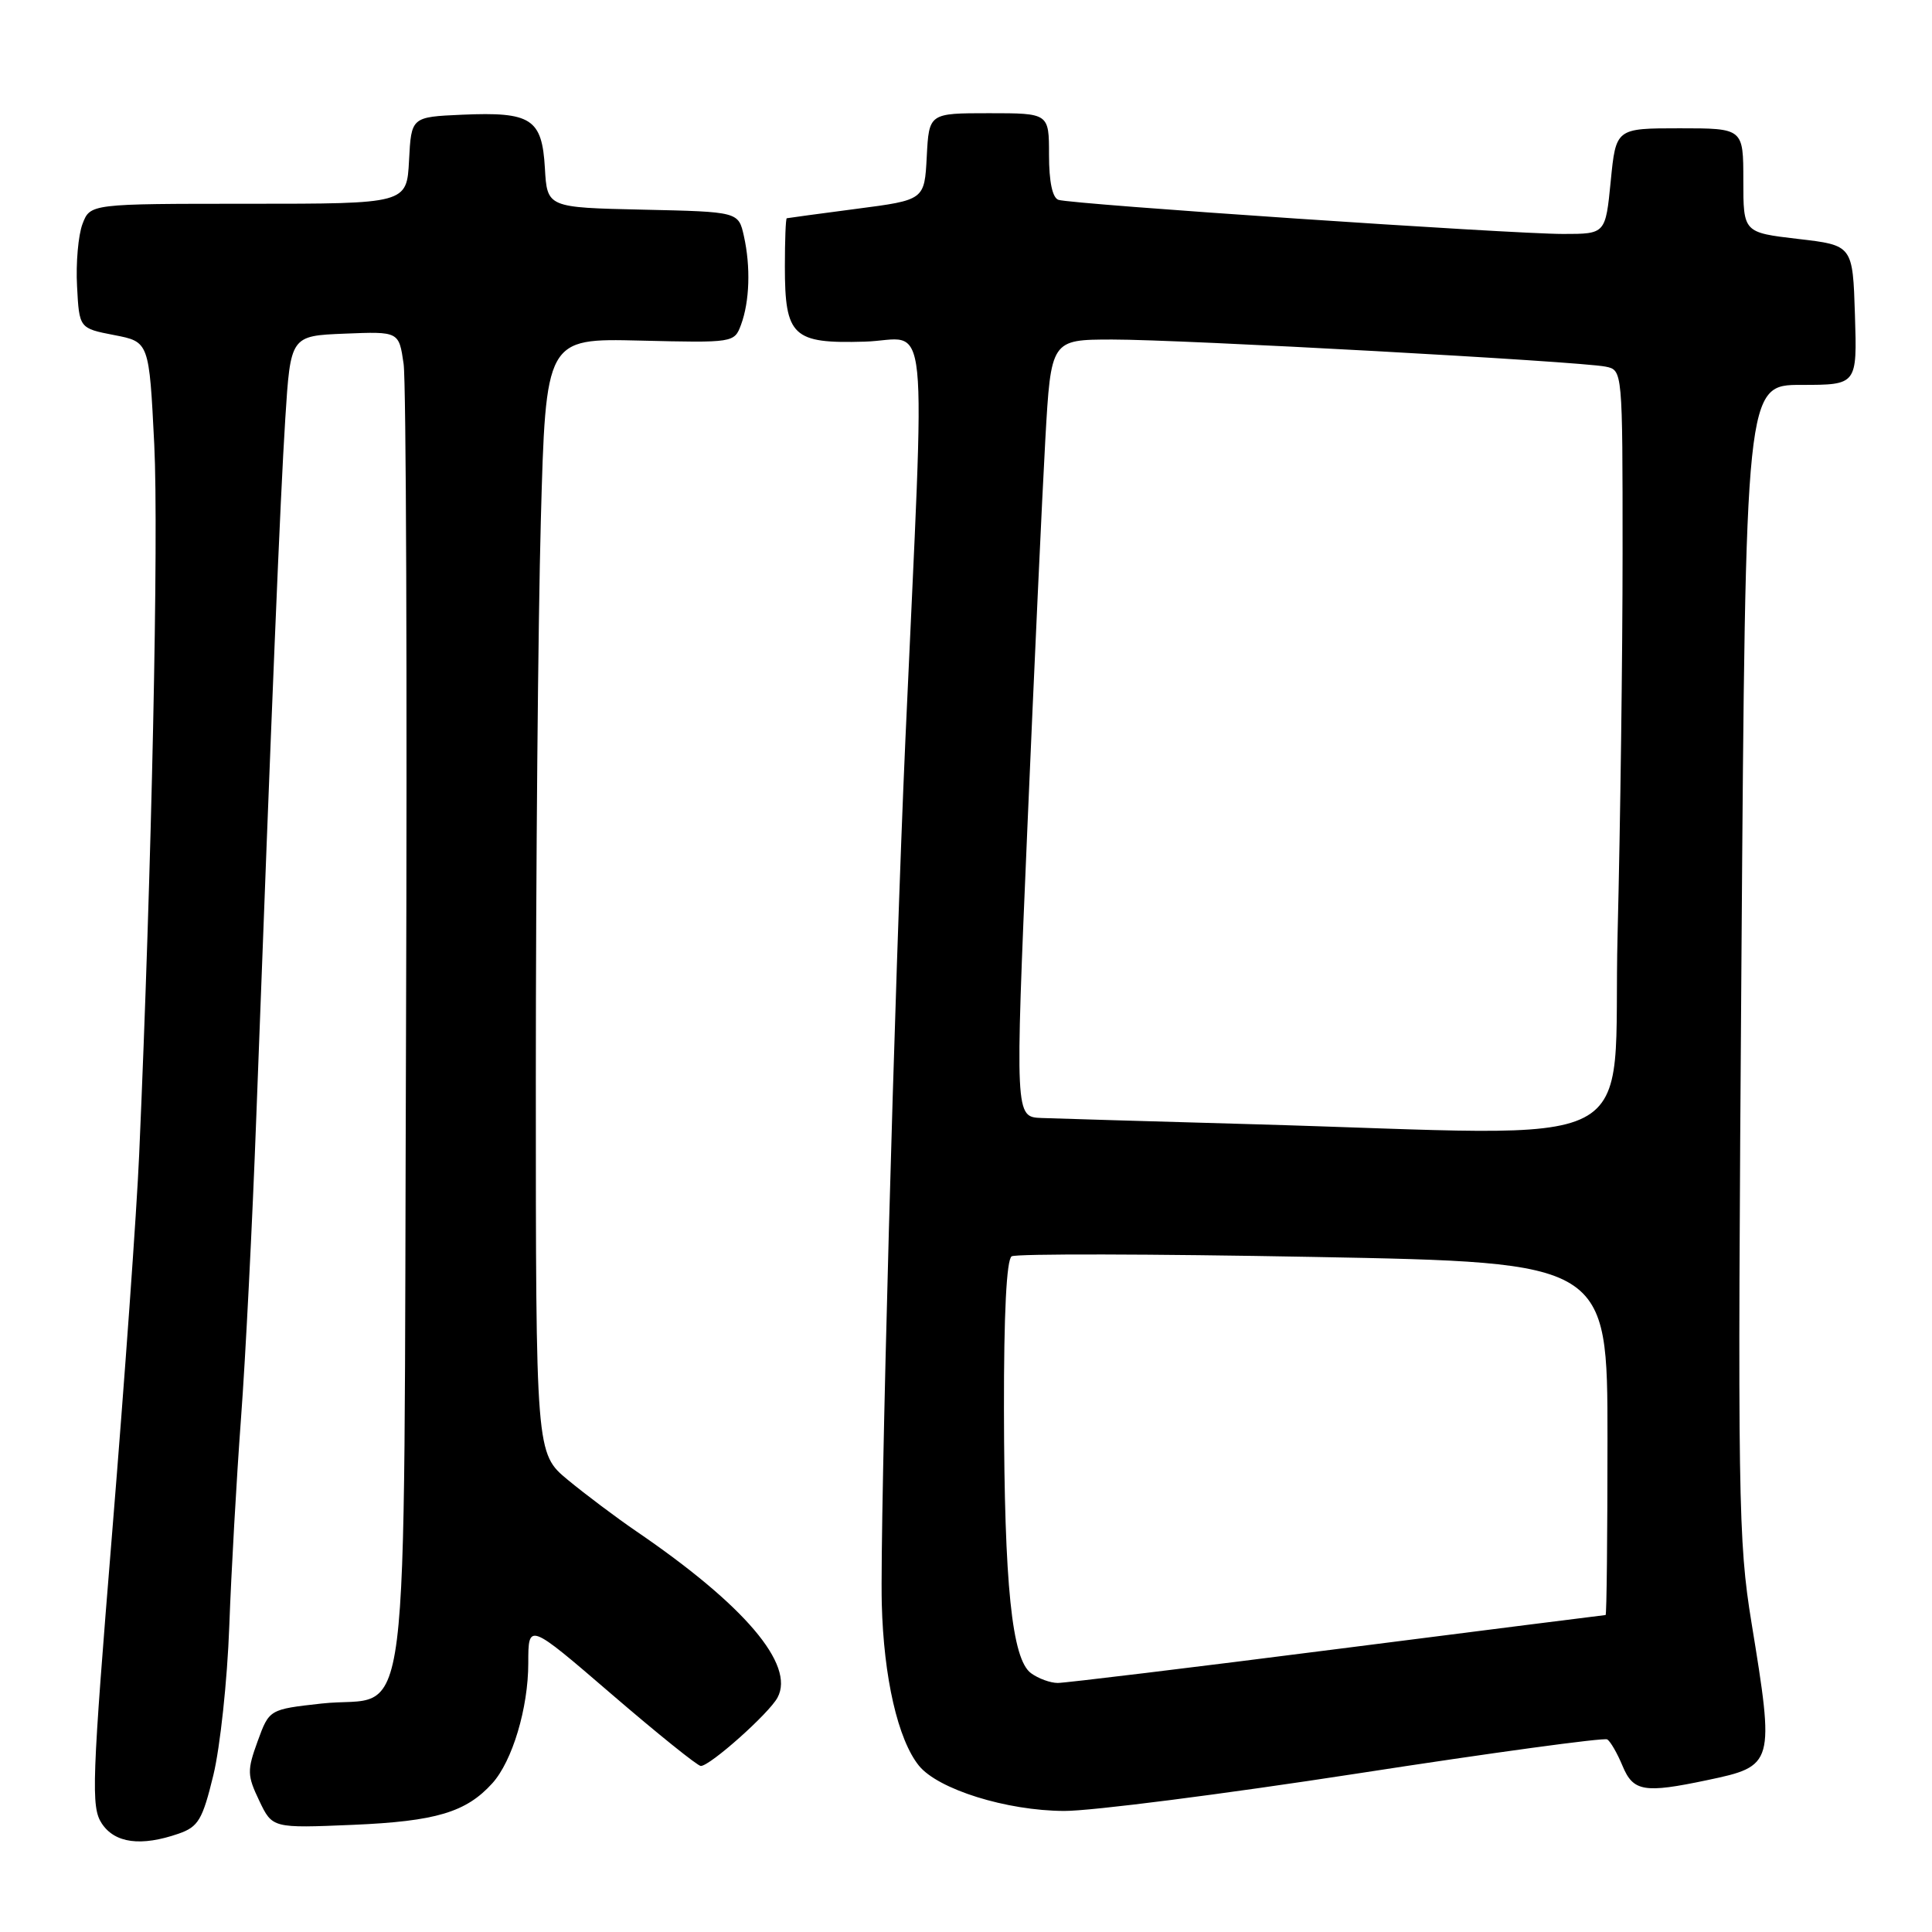 <?xml version="1.0" encoding="UTF-8" standalone="no"?>
<!DOCTYPE svg PUBLIC "-//W3C//DTD SVG 1.1//EN" "http://www.w3.org/Graphics/SVG/1.1/DTD/svg11.dtd" >
<svg xmlns="http://www.w3.org/2000/svg" xmlns:xlink="http://www.w3.org/1999/xlink" version="1.1" viewBox="0 0 256 256">
 <g >
 <path fill="currentColor"
d=" M 23.67 242.97 C 26.28 242.06 26.83 241.14 28.27 235.22 C 29.17 231.52 30.12 222.65 30.38 215.50 C 30.64 208.35 31.34 195.97 31.93 188.00 C 32.53 180.03 33.44 162.03 33.96 148.00 C 36.01 93.24 37.13 66.05 37.80 55.50 C 38.50 44.50 38.50 44.50 45.68 44.21 C 52.86 43.92 52.86 43.92 53.48 48.21 C 53.82 50.57 53.96 90.40 53.80 136.72 C 53.45 234.06 54.67 224.38 42.59 225.73 C 35.68 226.50 35.68 226.50 34.14 230.72 C 32.73 234.60 32.75 235.25 34.35 238.60 C 36.09 242.25 36.09 242.25 46.79 241.80 C 57.76 241.33 61.75 240.14 65.23 236.30 C 67.89 233.36 70.00 226.31 70.00 220.37 C 70.00 214.99 70.00 214.99 81.04 224.49 C 87.12 229.72 92.44 234.00 92.86 234.00 C 94.09 234.00 101.92 227.02 103.03 224.93 C 105.37 220.58 98.65 212.68 84.28 202.88 C 81.65 201.08 77.59 198.03 75.25 196.10 C 71.00 192.58 71.00 192.58 71.00 142.95 C 71.00 115.66 71.30 82.41 71.66 69.08 C 72.32 44.83 72.32 44.83 84.81 45.13 C 97.21 45.43 97.30 45.42 98.19 43.03 C 99.33 39.94 99.48 35.36 98.57 31.28 C 97.85 28.06 97.85 28.06 85.18 27.78 C 72.50 27.50 72.50 27.50 72.20 22.26 C 71.82 15.72 70.39 14.80 61.23 15.20 C 54.50 15.50 54.50 15.50 54.20 21.25 C 53.90 27.00 53.90 27.00 32.93 27.00 C 11.95 27.00 11.95 27.00 10.93 29.68 C 10.37 31.16 10.04 34.87 10.21 37.93 C 10.50 43.50 10.50 43.50 15.13 44.40 C 19.76 45.29 19.76 45.29 20.44 58.90 C 21.04 71.01 20.10 115.31 18.44 153.00 C 18.12 160.43 16.51 182.86 14.88 202.86 C 12.17 236.12 12.05 239.43 13.48 241.61 C 15.21 244.24 18.68 244.70 23.67 242.97 Z  M 179.85 235.00 C 197.65 232.25 212.55 230.22 212.97 230.48 C 213.39 230.74 214.30 232.32 214.99 233.98 C 216.41 237.40 217.85 237.64 226.20 235.88 C 235.10 234.01 235.15 233.81 232.08 215.00 C 230.32 204.23 230.23 198.66 230.75 127.25 C 231.30 51.00 231.30 51.00 238.69 51.00 C 246.08 51.00 246.08 51.00 245.79 41.75 C 245.50 32.50 245.50 32.50 238.25 31.66 C 231.00 30.81 231.00 30.81 231.00 23.91 C 231.00 17.00 231.00 17.00 222.56 17.00 C 214.12 17.00 214.12 17.00 213.43 24.00 C 212.74 31.00 212.74 31.00 207.13 31.00 C 200.23 31.00 141.98 27.07 140.25 26.48 C 139.45 26.21 139.00 24.07 139.00 20.53 C 139.00 15.00 139.00 15.00 131.05 15.00 C 123.10 15.00 123.10 15.00 122.80 20.75 C 122.50 26.50 122.50 26.50 113.50 27.67 C 108.55 28.32 104.39 28.88 104.25 28.92 C 104.11 28.97 104.00 31.84 104.00 35.31 C 104.00 44.58 105.04 45.55 114.58 45.27 C 123.26 45.02 122.63 38.83 119.97 98.00 C 118.56 129.39 116.58 202.05 116.84 212.50 C 117.09 222.30 118.98 230.51 121.76 233.96 C 124.31 237.10 133.37 239.93 141.00 239.96 C 144.57 239.98 162.06 237.74 179.85 235.00 Z  M 136.62 221.71 C 134.08 219.86 133.07 210.01 133.03 186.81 C 133.01 174.10 133.37 166.89 134.05 166.47 C 134.63 166.11 152.63 166.15 174.05 166.55 C 213.00 167.28 213.00 167.28 213.00 190.64 C 213.00 203.49 212.89 214.00 212.75 214.00 C 212.61 214.00 196.62 216.03 177.22 218.50 C 157.82 220.98 141.14 223.00 140.16 223.00 C 139.18 223.00 137.59 222.42 136.62 221.71 Z  M 165.50 148.95 C 152.30 148.58 139.93 148.21 138.00 148.14 C 134.50 148.00 134.50 148.00 136.13 109.75 C 137.03 88.71 138.10 65.54 138.51 58.25 C 139.26 45.00 139.26 45.00 147.38 44.99 C 156.52 44.98 209.28 47.88 212.75 48.58 C 215.00 49.04 215.00 49.04 215.00 73.27 C 215.00 86.60 214.70 109.31 214.34 123.75 C 213.59 153.52 219.49 150.47 165.50 148.95 Z "/>
</g>
</svg>